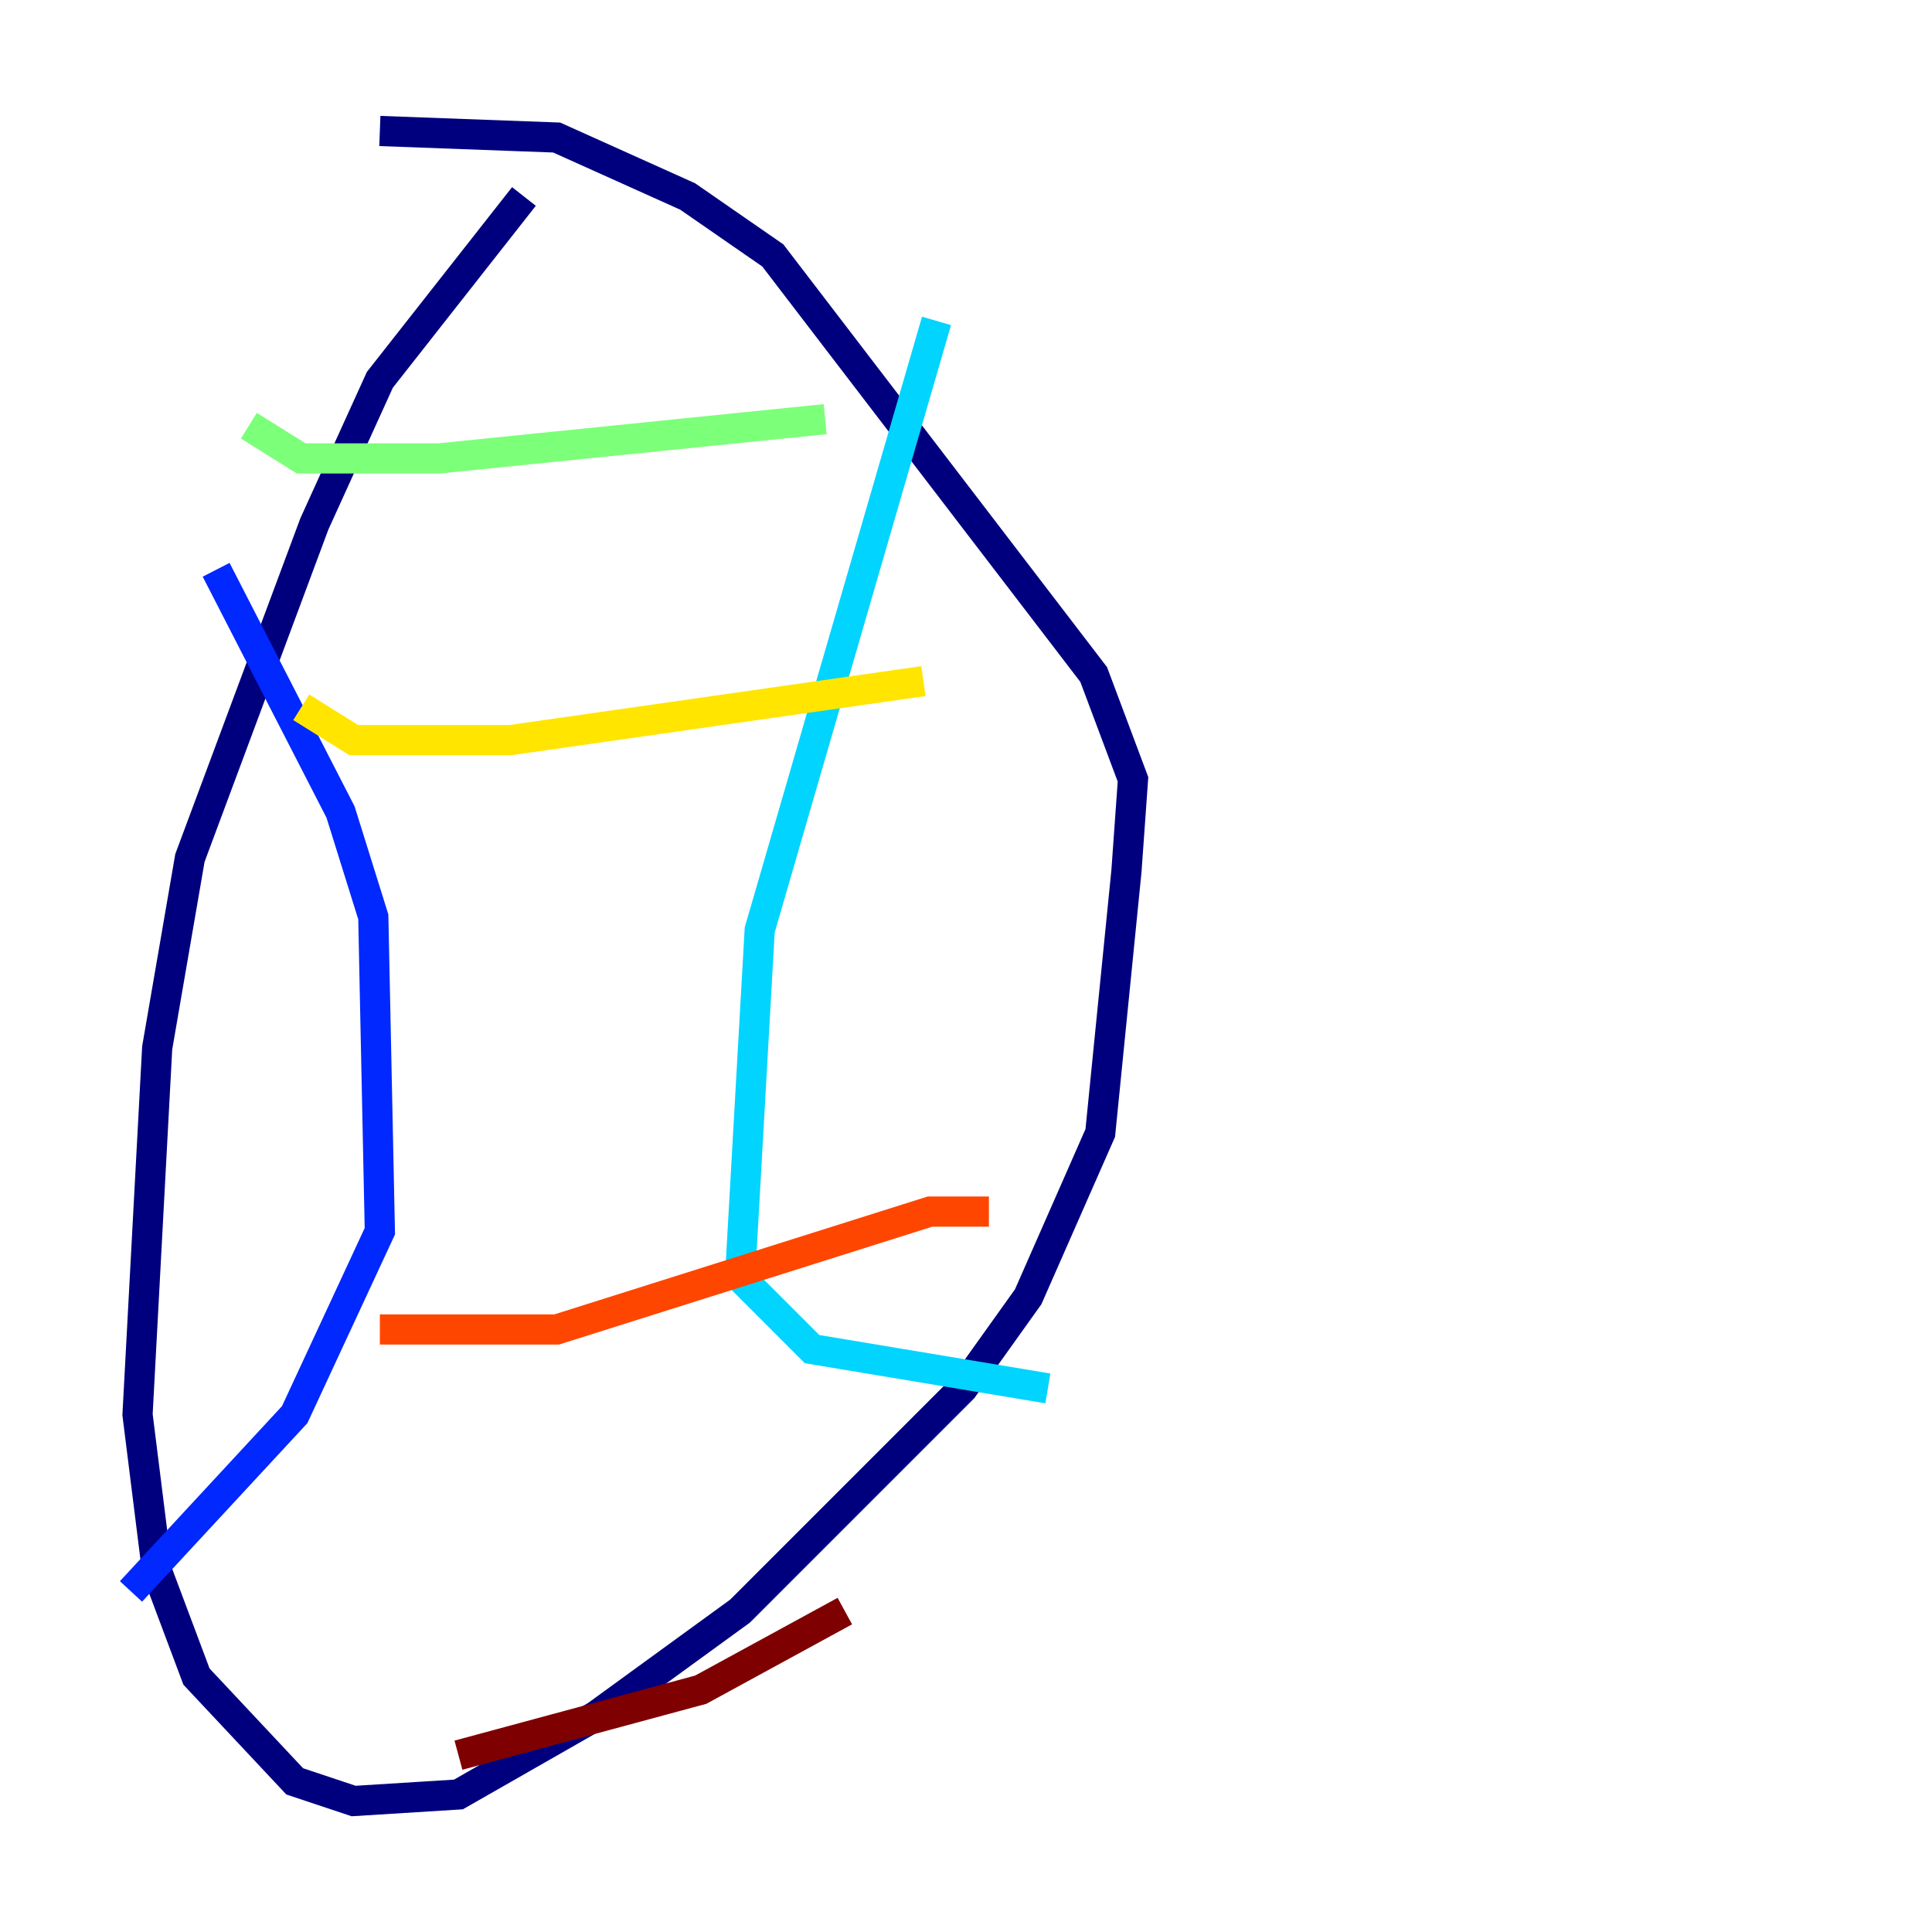 <?xml version="1.0" encoding="utf-8" ?>
<svg baseProfile="tiny" height="128" version="1.2" viewBox="0,0,128,128" width="128" xmlns="http://www.w3.org/2000/svg" xmlns:ev="http://www.w3.org/2001/xml-events" xmlns:xlink="http://www.w3.org/1999/xlink"><defs /><polyline fill="none" points="34.712,13.017 25.166,25.166 20.827,34.712 12.583,56.841 10.414,69.424 9.112,93.722 10.414,104.136 13.017,111.078 19.525,118.02 23.43,119.322 30.373,118.888 39.485,113.681 49.031,106.739 63.783,91.986 68.122,85.912 72.895,75.064 74.63,57.709 75.064,51.634 72.461,44.691 51.2,16.922 45.559,13.017 36.881,9.112 25.166,8.678" stroke="#00007f" stroke-width="2" /><polyline fill="none" points="14.319,37.749 22.563,53.803 24.732,60.746 25.166,81.573 19.525,93.722 8.678,105.437" stroke="#0028ff" stroke-width="2" /><polyline fill="none" points="62.047,21.261 50.332,61.614 49.031,84.61 53.803,89.383 69.424,91.986" stroke="#00d4ff" stroke-width="2" /><polyline fill="none" points="16.488,28.203 19.959,30.373 29.071,30.373 54.671,27.77" stroke="#7cff79" stroke-width="2" /><polyline fill="none" points="19.959,46.861 23.43,49.031 33.844,49.031 61.18,45.125" stroke="#ffe500" stroke-width="2" /><polyline fill="none" points="25.166,88.081 36.881,88.081 61.614,80.271 65.519,80.271" stroke="#ff4600" stroke-width="2" /><polyline fill="none" points="30.373,116.285 46.427,111.946 55.973,106.739" stroke="#7f0000" stroke-width="2" /></svg>